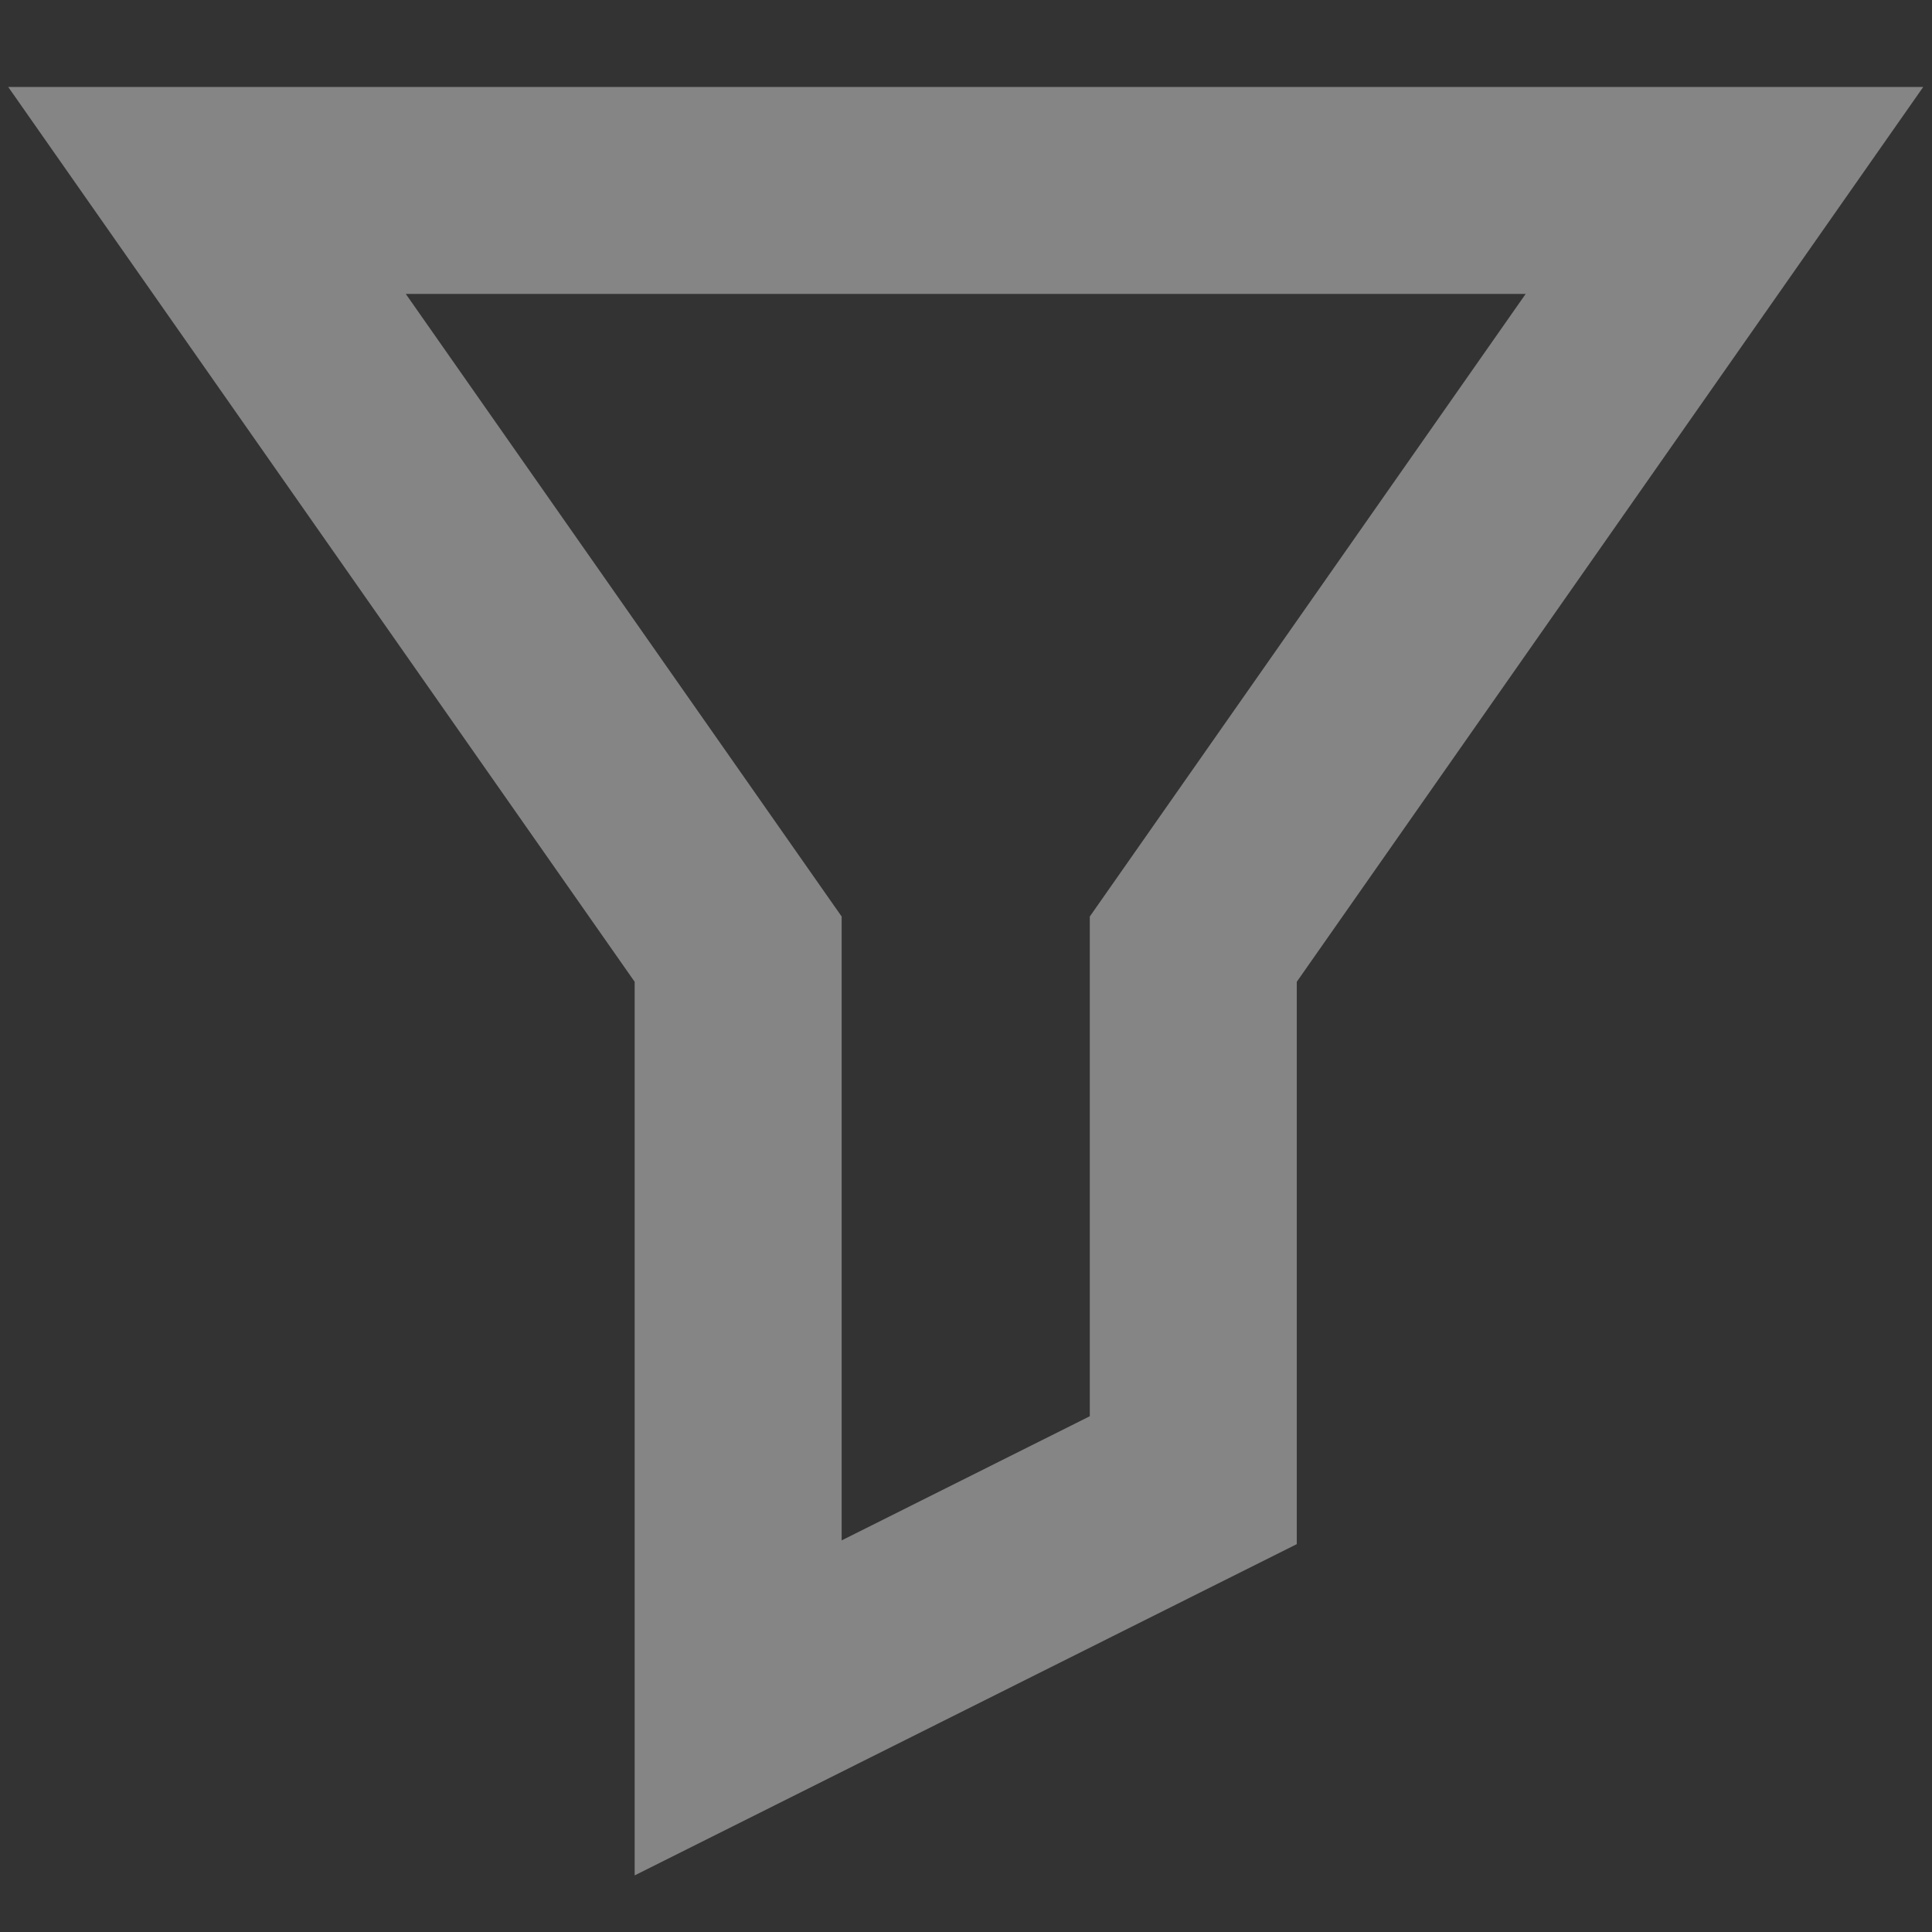 <?xml version="1.0" encoding="UTF-8"?>
<svg width="14px" height="14px" viewBox="0 0 14 14" version="1.1" xmlns="http://www.w3.org/2000/svg" xmlns:xlink="http://www.w3.org/1999/xlink" style="background: #000000;">
    <rect x="0" y="0" width="14" height="14" fill="#333333" stroke="none"/>
    <!-- Generator: Sketch 43.1 (39012) - http://www.bohemiancoding.com/sketch -->
    <title>toolbar_filter_hover</title>
    <desc>Created with Sketch.</desc>
    <defs></defs>
    <g id="Page-1" stroke="none" stroke-width="1" fill="none" fill-rule="evenodd" opacity="0.401">
        <g id="toolbar_filter_hover" stroke-width="1.5" stroke="#FFFFFF">
            <polygon id="Page-1" points="1.5 1.38 12.496 1.38 8.647 6.878 8.647 10.726 5.349 12.376 5.349 6.878"></polygon>
        </g>
    </g>
</svg>